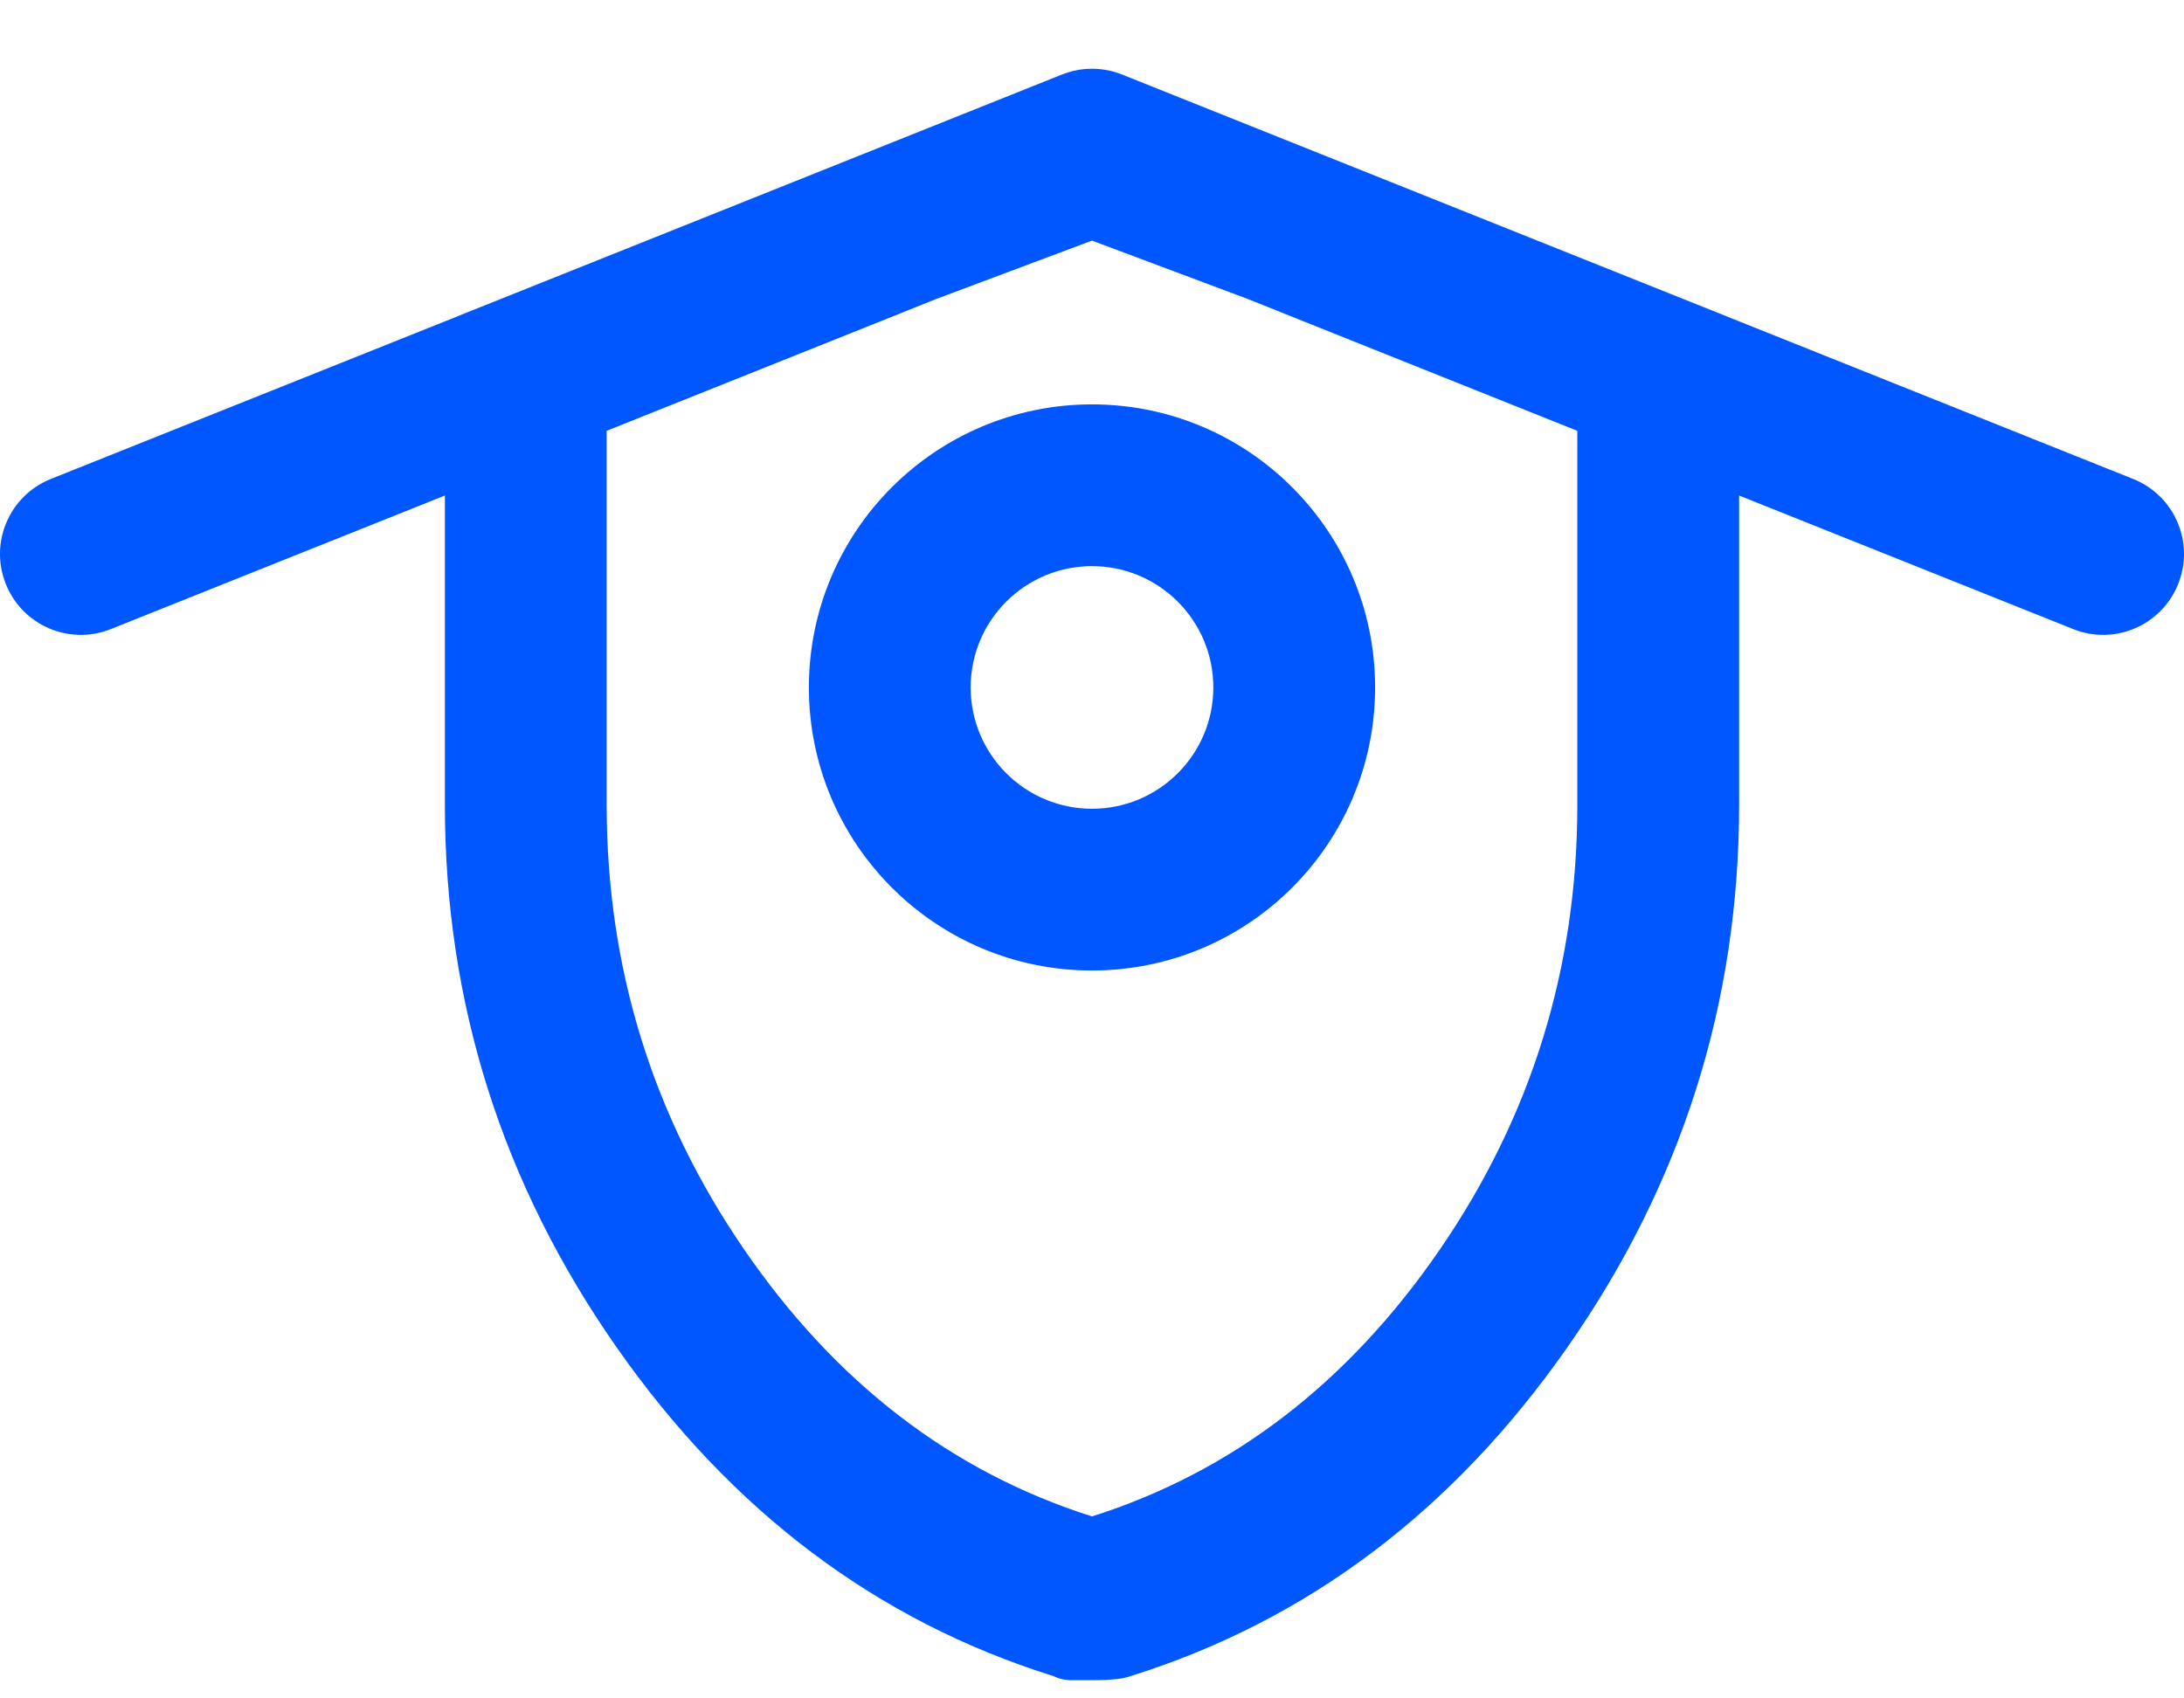 <svg width="27" height="21" viewBox="0 0 27 21" fill="none" xmlns="http://www.w3.org/2000/svg">
<path fill-rule="evenodd" clip-rule="evenodd" d="M0.629 5.922L13.127 0.922L13.129 0.922C13.25 0.873 13.376 0.85 13.5 0.85C13.614 0.85 13.729 0.869 13.842 0.91C13.852 0.914 13.863 0.918 13.873 0.922L26.371 5.922C26.884 6.127 27.134 6.709 26.928 7.221C26.723 7.734 26.141 7.984 25.629 7.778L21.5 6.127V9.95C21.5 12.4 20.792 14.637 19.375 16.662C17.958 18.687 16.158 20.042 13.975 20.725C13.892 20.758 13.733 20.775 13.5 20.775H13.25C13.167 20.775 13.092 20.758 13.025 20.725C10.842 20.042 9.042 18.687 7.625 16.662C6.208 14.637 5.5 12.4 5.5 9.95V6.127L1.371 7.778C0.859 7.984 0.277 7.734 0.072 7.221C-0.134 6.709 0.116 6.127 0.629 5.922ZM19.5 5.327L15.418 3.694L13.5 2.975L11.582 3.694L7.5 5.327V9.95C7.5 11.967 8.067 13.8 9.2 15.45C10.333 17.1 11.767 18.2 13.5 18.75C15.233 18.2 16.667 17.1 17.8 15.45C18.933 13.8 19.5 11.967 19.5 9.95V5.327ZM15 8.5C15 9.328 14.328 10 13.5 10C12.672 10 12 9.328 12 8.5C12 7.672 12.672 7 13.5 7C14.328 7 15 7.672 15 8.5ZM17 8.5C17 10.433 15.433 12 13.5 12C11.567 12 10 10.433 10 8.5C10 6.567 11.567 5 13.5 5C15.433 5 17 6.567 17 8.5Z" fill="#0057FF"/>
</svg>
